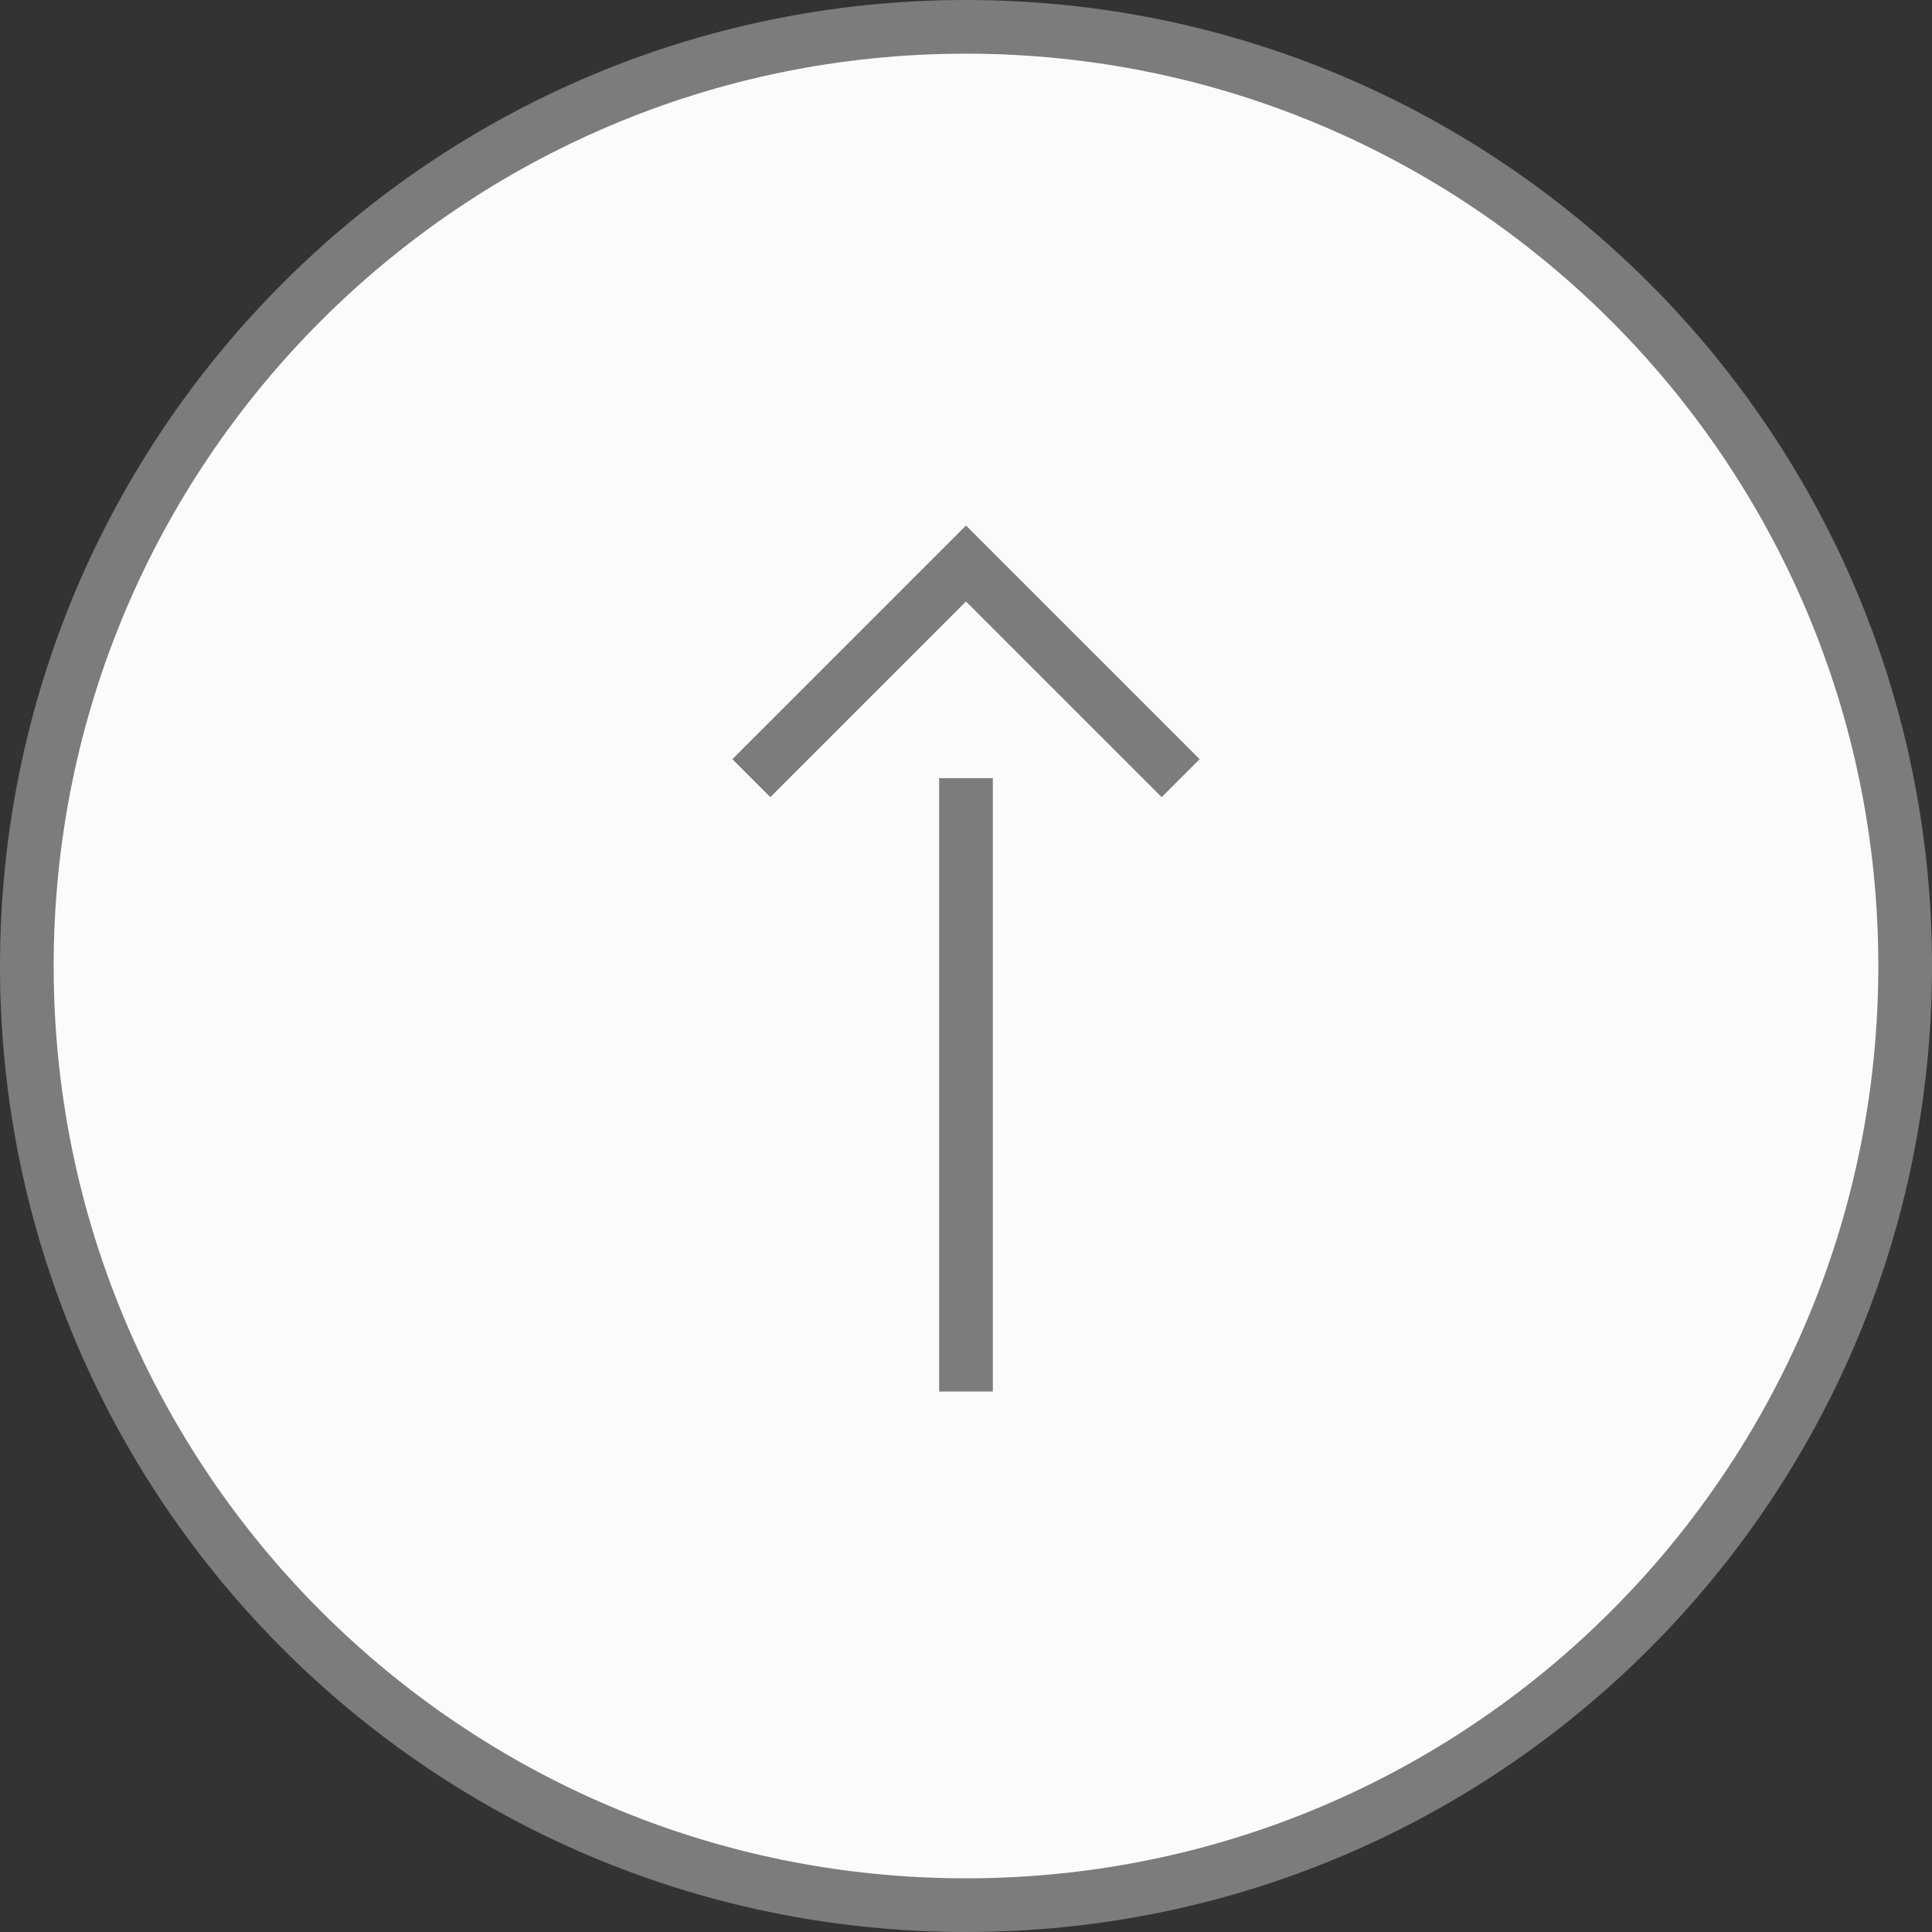 <svg width="72" height="72" viewBox="0 0 72 72" fill="none" xmlns="http://www.w3.org/2000/svg">
<rect x="0" y="0" width="72" height="72" fill="#333333" stroke="none"/>
<path d="M71 36C71 55.33 55.33 71 36 71C16.67 71 1 55.33 1 36C1 16.67 16.67 1 36 1C55.33 1 71 16.67 71 36Z" fill="#FBFBFB" stroke="#7C7C7C" stroke-width="2"/>
<path d="M36 29L36 51.857" stroke="#7C7C7C" stroke-width="2"/>
<path d="M28 29L36 21L44 29" stroke="#7C7C7C" stroke-width="2"/>
</svg>

